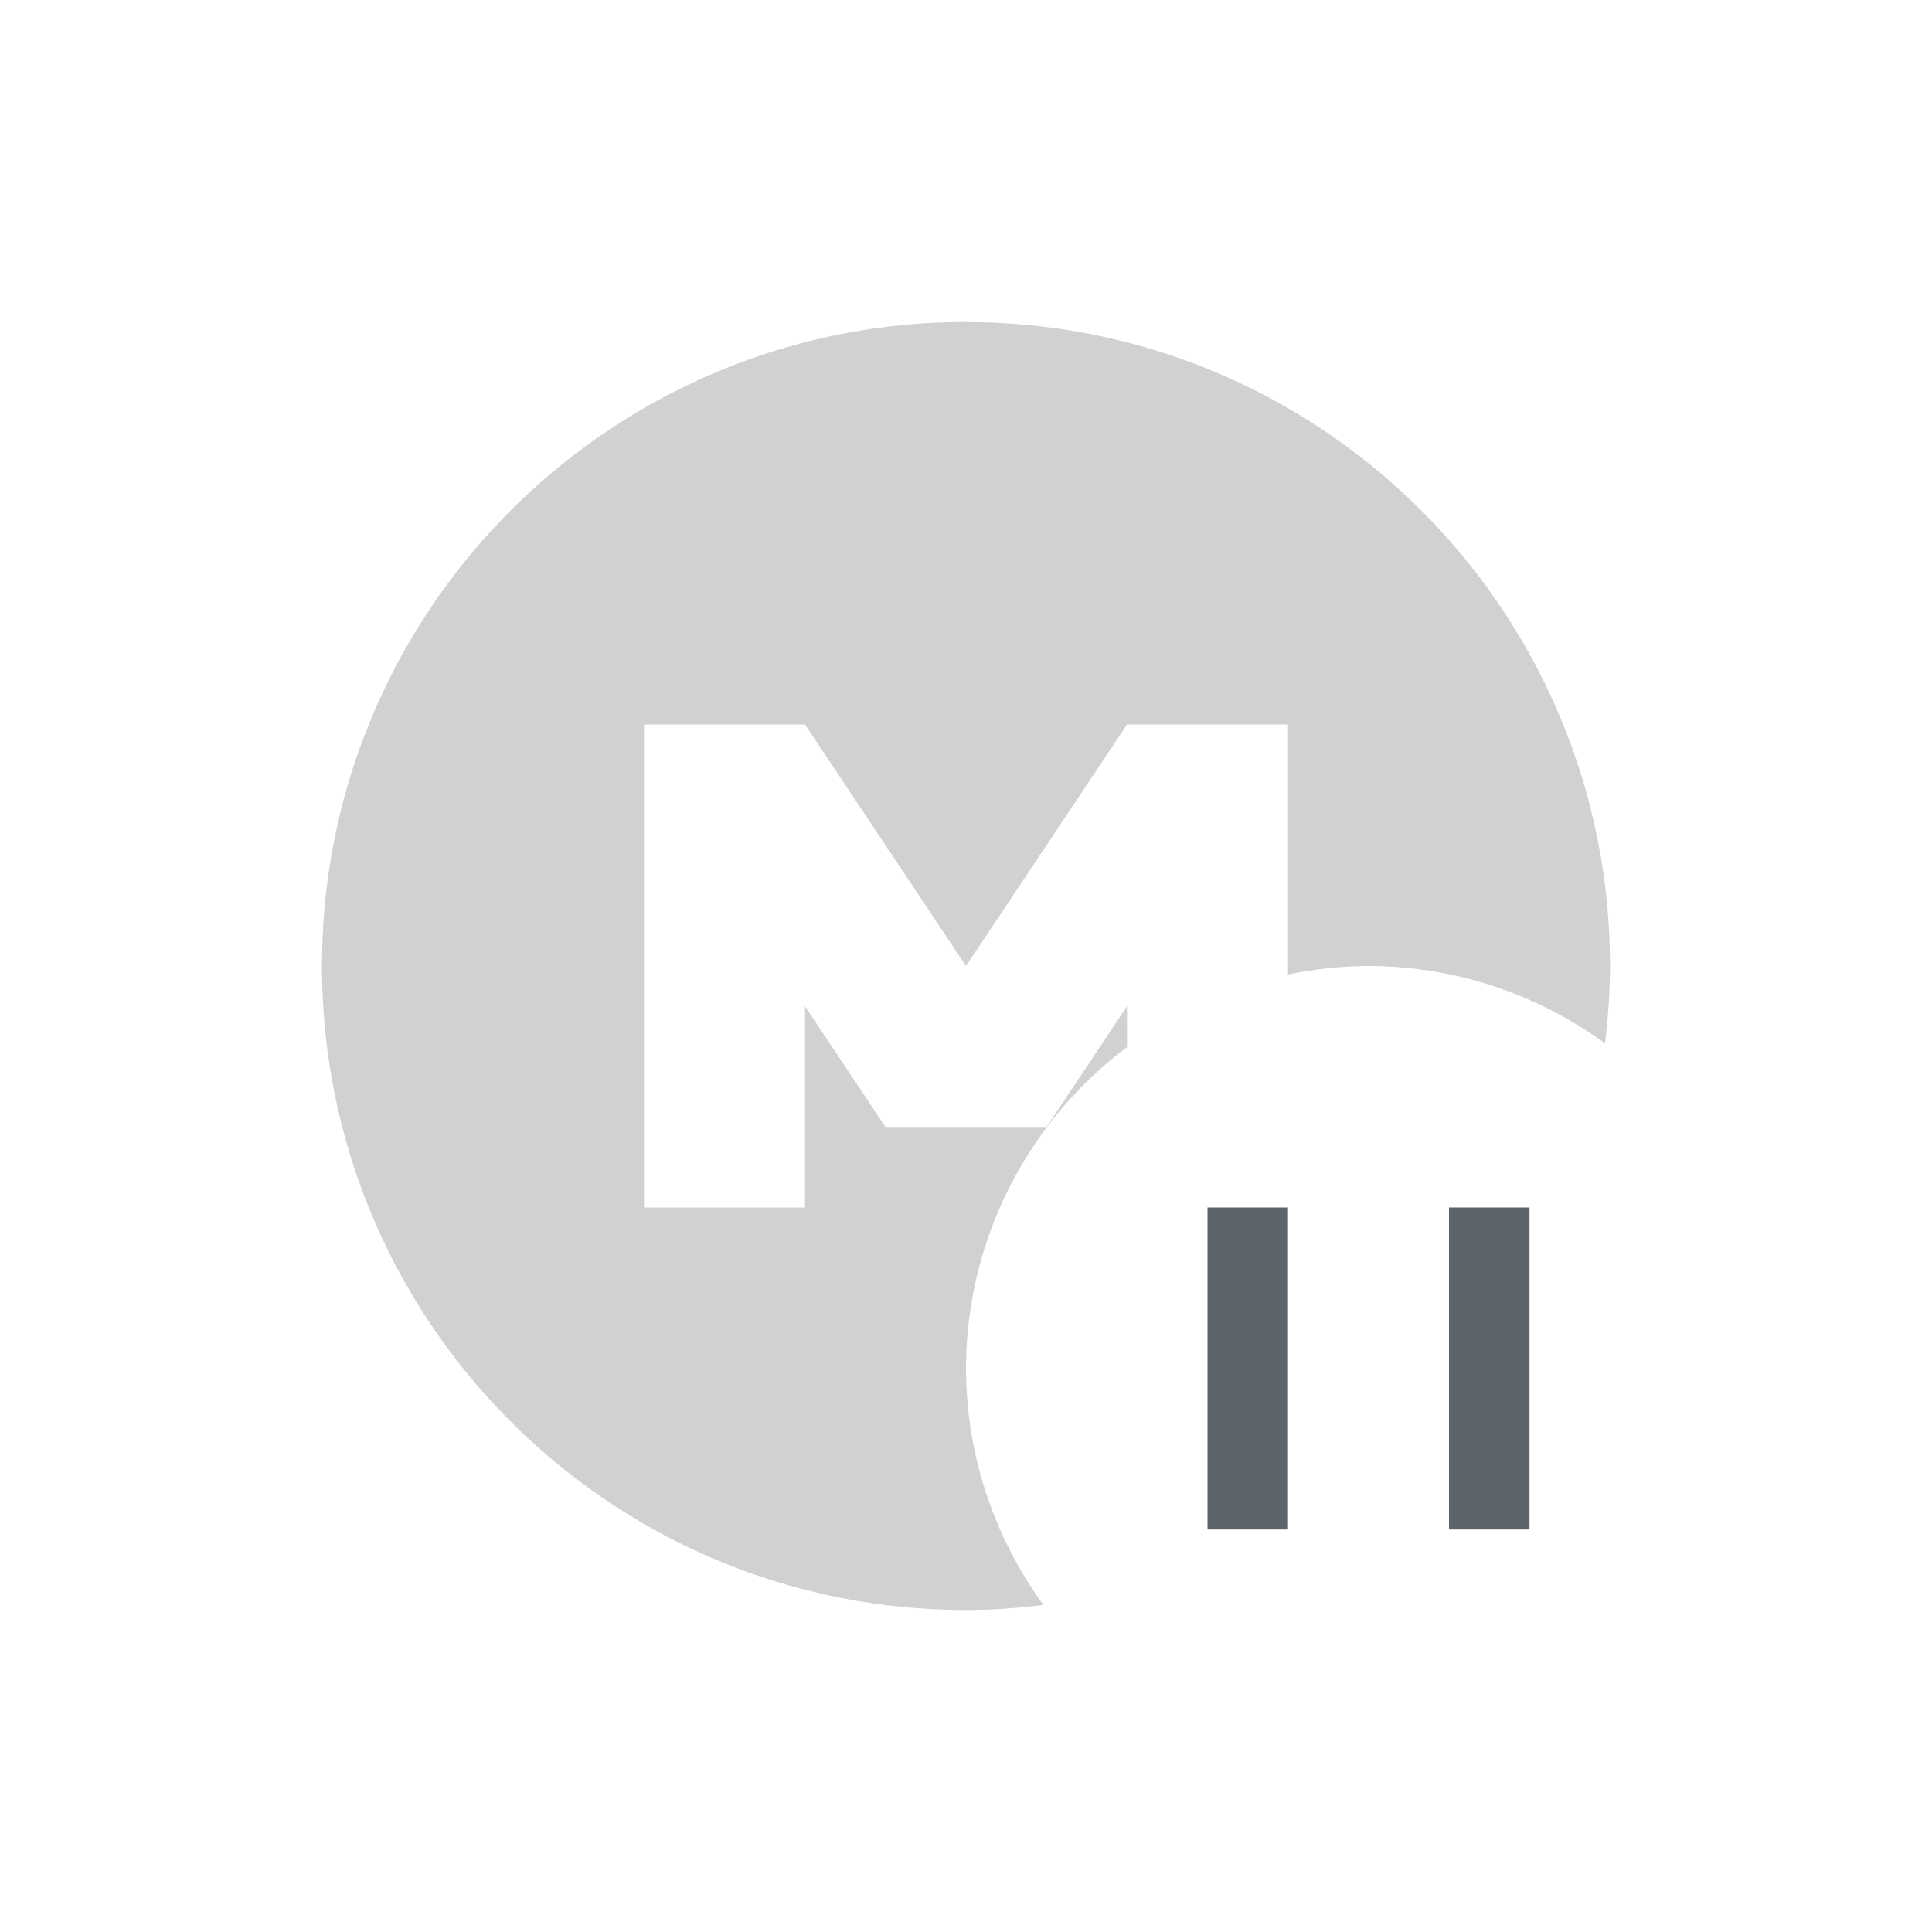 <svg xmlns="http://www.w3.org/2000/svg" width="24" height="24"><defs><style id="current-color-scheme" type="text/css">.ColorScheme-Text{color:#5d656b}</style></defs><g class="ColorScheme-Text" fill="currentColor" opacity=".3"><path class="ColorScheme-Text" d="M12 4C7.582 4 4 7.58 4 12c0 4.418 3.579 8 8 8 .326 0 .647-.024.963-.062A5 5 0 0 1 12 17a5 5 0 0 1 2-3.992V12.5L13 14h-2l-1-1.5V15H8V9h2l2 3 2-3h2v3.106A5 5 0 0 1 17 12a5 5 0 0 1 2.938.961c.037-.315.062-.635.062-.96 0-4.418-3.579-8-8-8z"/></g><path class="ColorScheme-Text" d="M17.28 13.008a4 4 0 1 0 0 0zM15 15h1v4h-1v-4zm3 0h1v4h-1v-4z" fill="currentColor"/></svg>